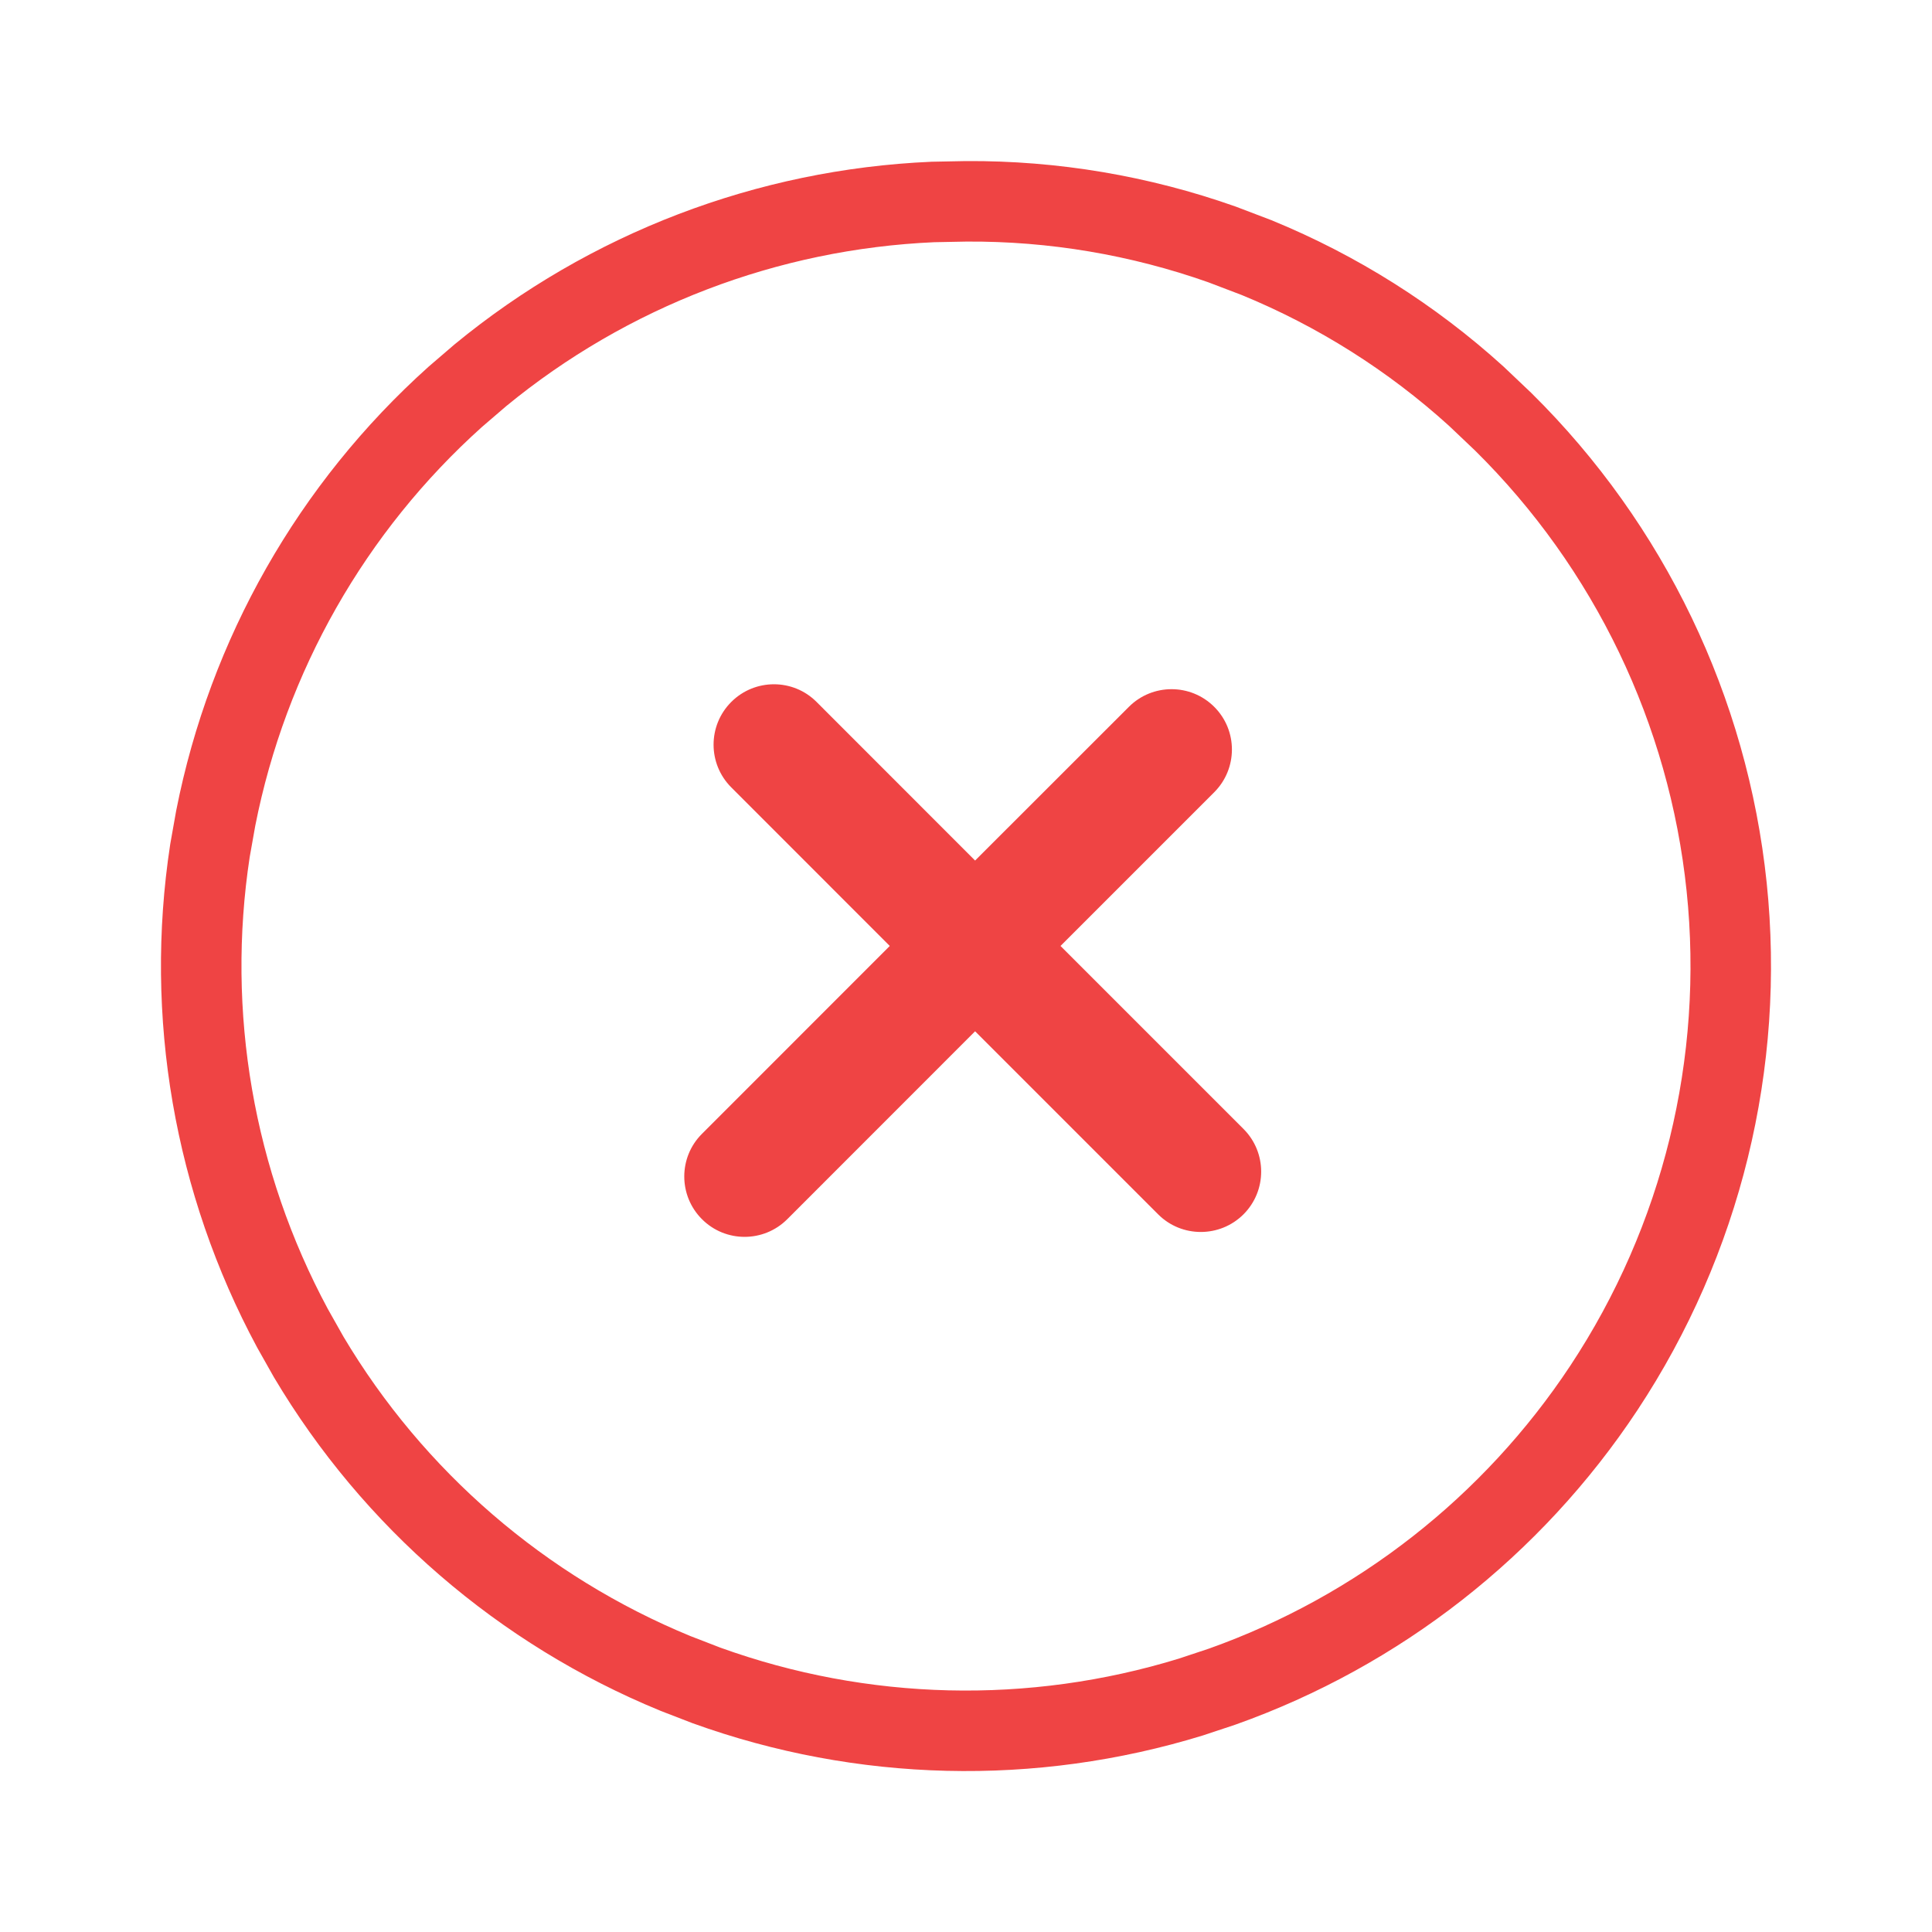 <svg width="24" height="24" viewBox="0 0 24 24" fill="none" xmlns="http://www.w3.org/2000/svg">
<path d="M12 2.501H12.003C13.086 2.494 14.16 2.676 15.179 3.036L15.612 3.201C16.614 3.612 17.536 4.194 18.337 4.92L18.673 5.239L18.675 5.241C20.24 6.787 21.221 8.829 21.449 11.017C21.677 13.206 21.137 15.406 19.924 17.241C18.786 18.961 17.121 20.262 15.185 20.951L14.794 21.081C12.822 21.687 10.71 21.635 8.776 20.937L8.393 20.789C6.484 20.005 4.886 18.624 3.835 16.857L3.633 16.499C2.656 14.682 2.298 12.6 2.608 10.568L2.68 10.163C3.079 8.139 4.125 6.303 5.655 4.93L5.967 4.662C7.56 3.352 9.534 2.599 11.588 2.509L12 2.501Z" stroke="#EF4444"/>
<path d="M9.084 8.72C9.377 8.427 9.852 8.427 10.144 8.72L12.113 10.69L14.023 8.781C14.316 8.488 14.791 8.488 15.084 8.781C15.377 9.074 15.376 9.548 15.084 9.841L13.174 11.751L15.447 14.024C15.74 14.317 15.74 14.792 15.447 15.085C15.154 15.377 14.679 15.377 14.387 15.085L12.113 12.811L9.78 15.145C9.487 15.438 9.012 15.438 8.72 15.145C8.427 14.852 8.427 14.377 8.72 14.085L11.053 11.751L9.084 9.781C8.791 9.488 8.791 9.013 9.084 8.72Z" fill="#EF4444"/>
</svg>
